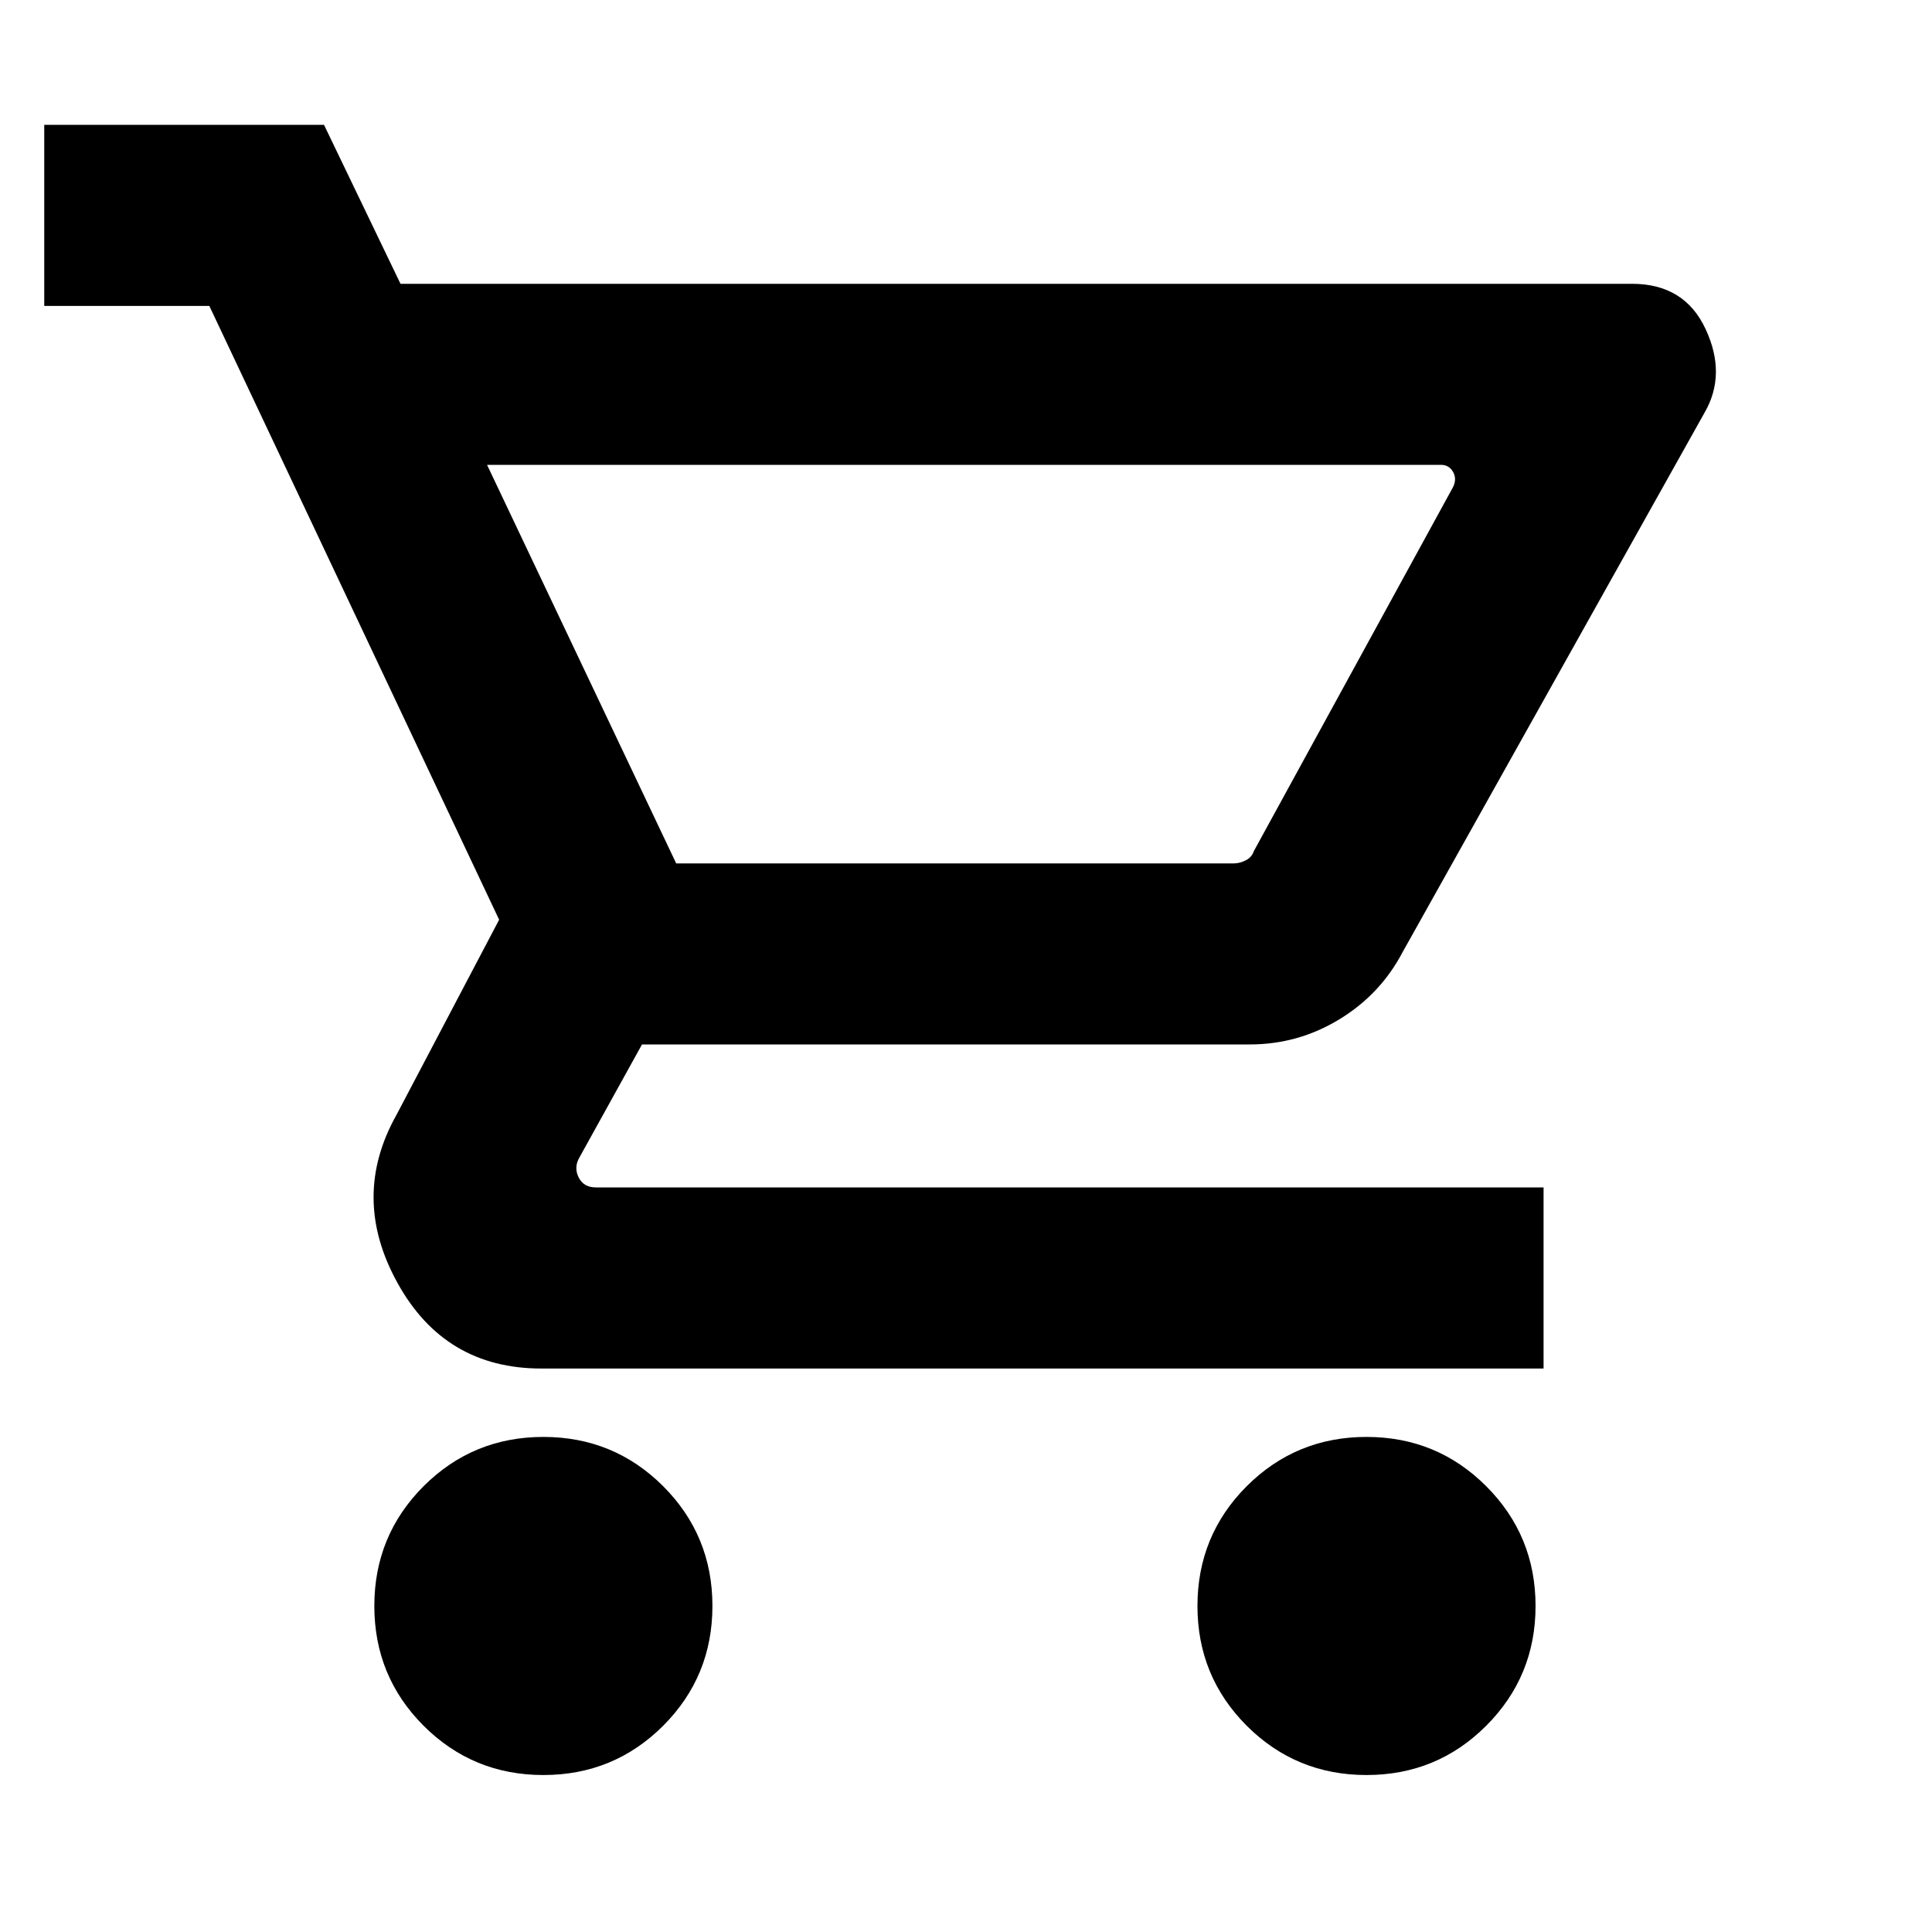 <svg xmlns="http://www.w3.org/2000/svg" height="20" width="20"><path d="M5.625 18.375Q4.896 18.375 4.385 17.865Q3.875 17.354 3.875 16.625Q3.875 15.896 4.385 15.385Q4.896 14.875 5.625 14.875Q6.354 14.875 6.865 15.385Q7.375 15.896 7.375 16.625Q7.375 17.354 6.865 17.865Q6.354 18.375 5.625 18.375ZM14.146 18.375Q13.417 18.375 12.906 17.865Q12.396 17.354 12.396 16.625Q12.396 15.896 12.906 15.385Q13.417 14.875 14.146 14.875Q14.875 14.875 15.385 15.385Q15.896 15.896 15.896 16.625Q15.896 17.354 15.385 17.865Q14.875 18.375 14.146 18.375ZM5.042 4.812 7 8.938H12.771Q12.833 8.938 12.896 8.906Q12.958 8.875 12.979 8.812L15.042 5.042Q15.083 4.958 15.042 4.885Q15 4.812 14.917 4.812ZM4.146 2.938H16.896Q17.438 2.938 17.656 3.406Q17.875 3.875 17.646 4.271L14.521 9.854Q14.292 10.292 13.865 10.552Q13.438 10.812 12.938 10.812H6.646L6 11.979Q5.938 12.083 5.99 12.188Q6.042 12.292 6.167 12.292H15.979V14.167H5.604Q4.604 14.167 4.115 13.281Q3.625 12.396 4.104 11.542L5.167 9.521L2.167 3.167H0.458V1.292H3.354ZM7 8.938H12.917Q12.917 8.938 12.917 8.938Q12.917 8.938 12.917 8.938Z"/></svg>